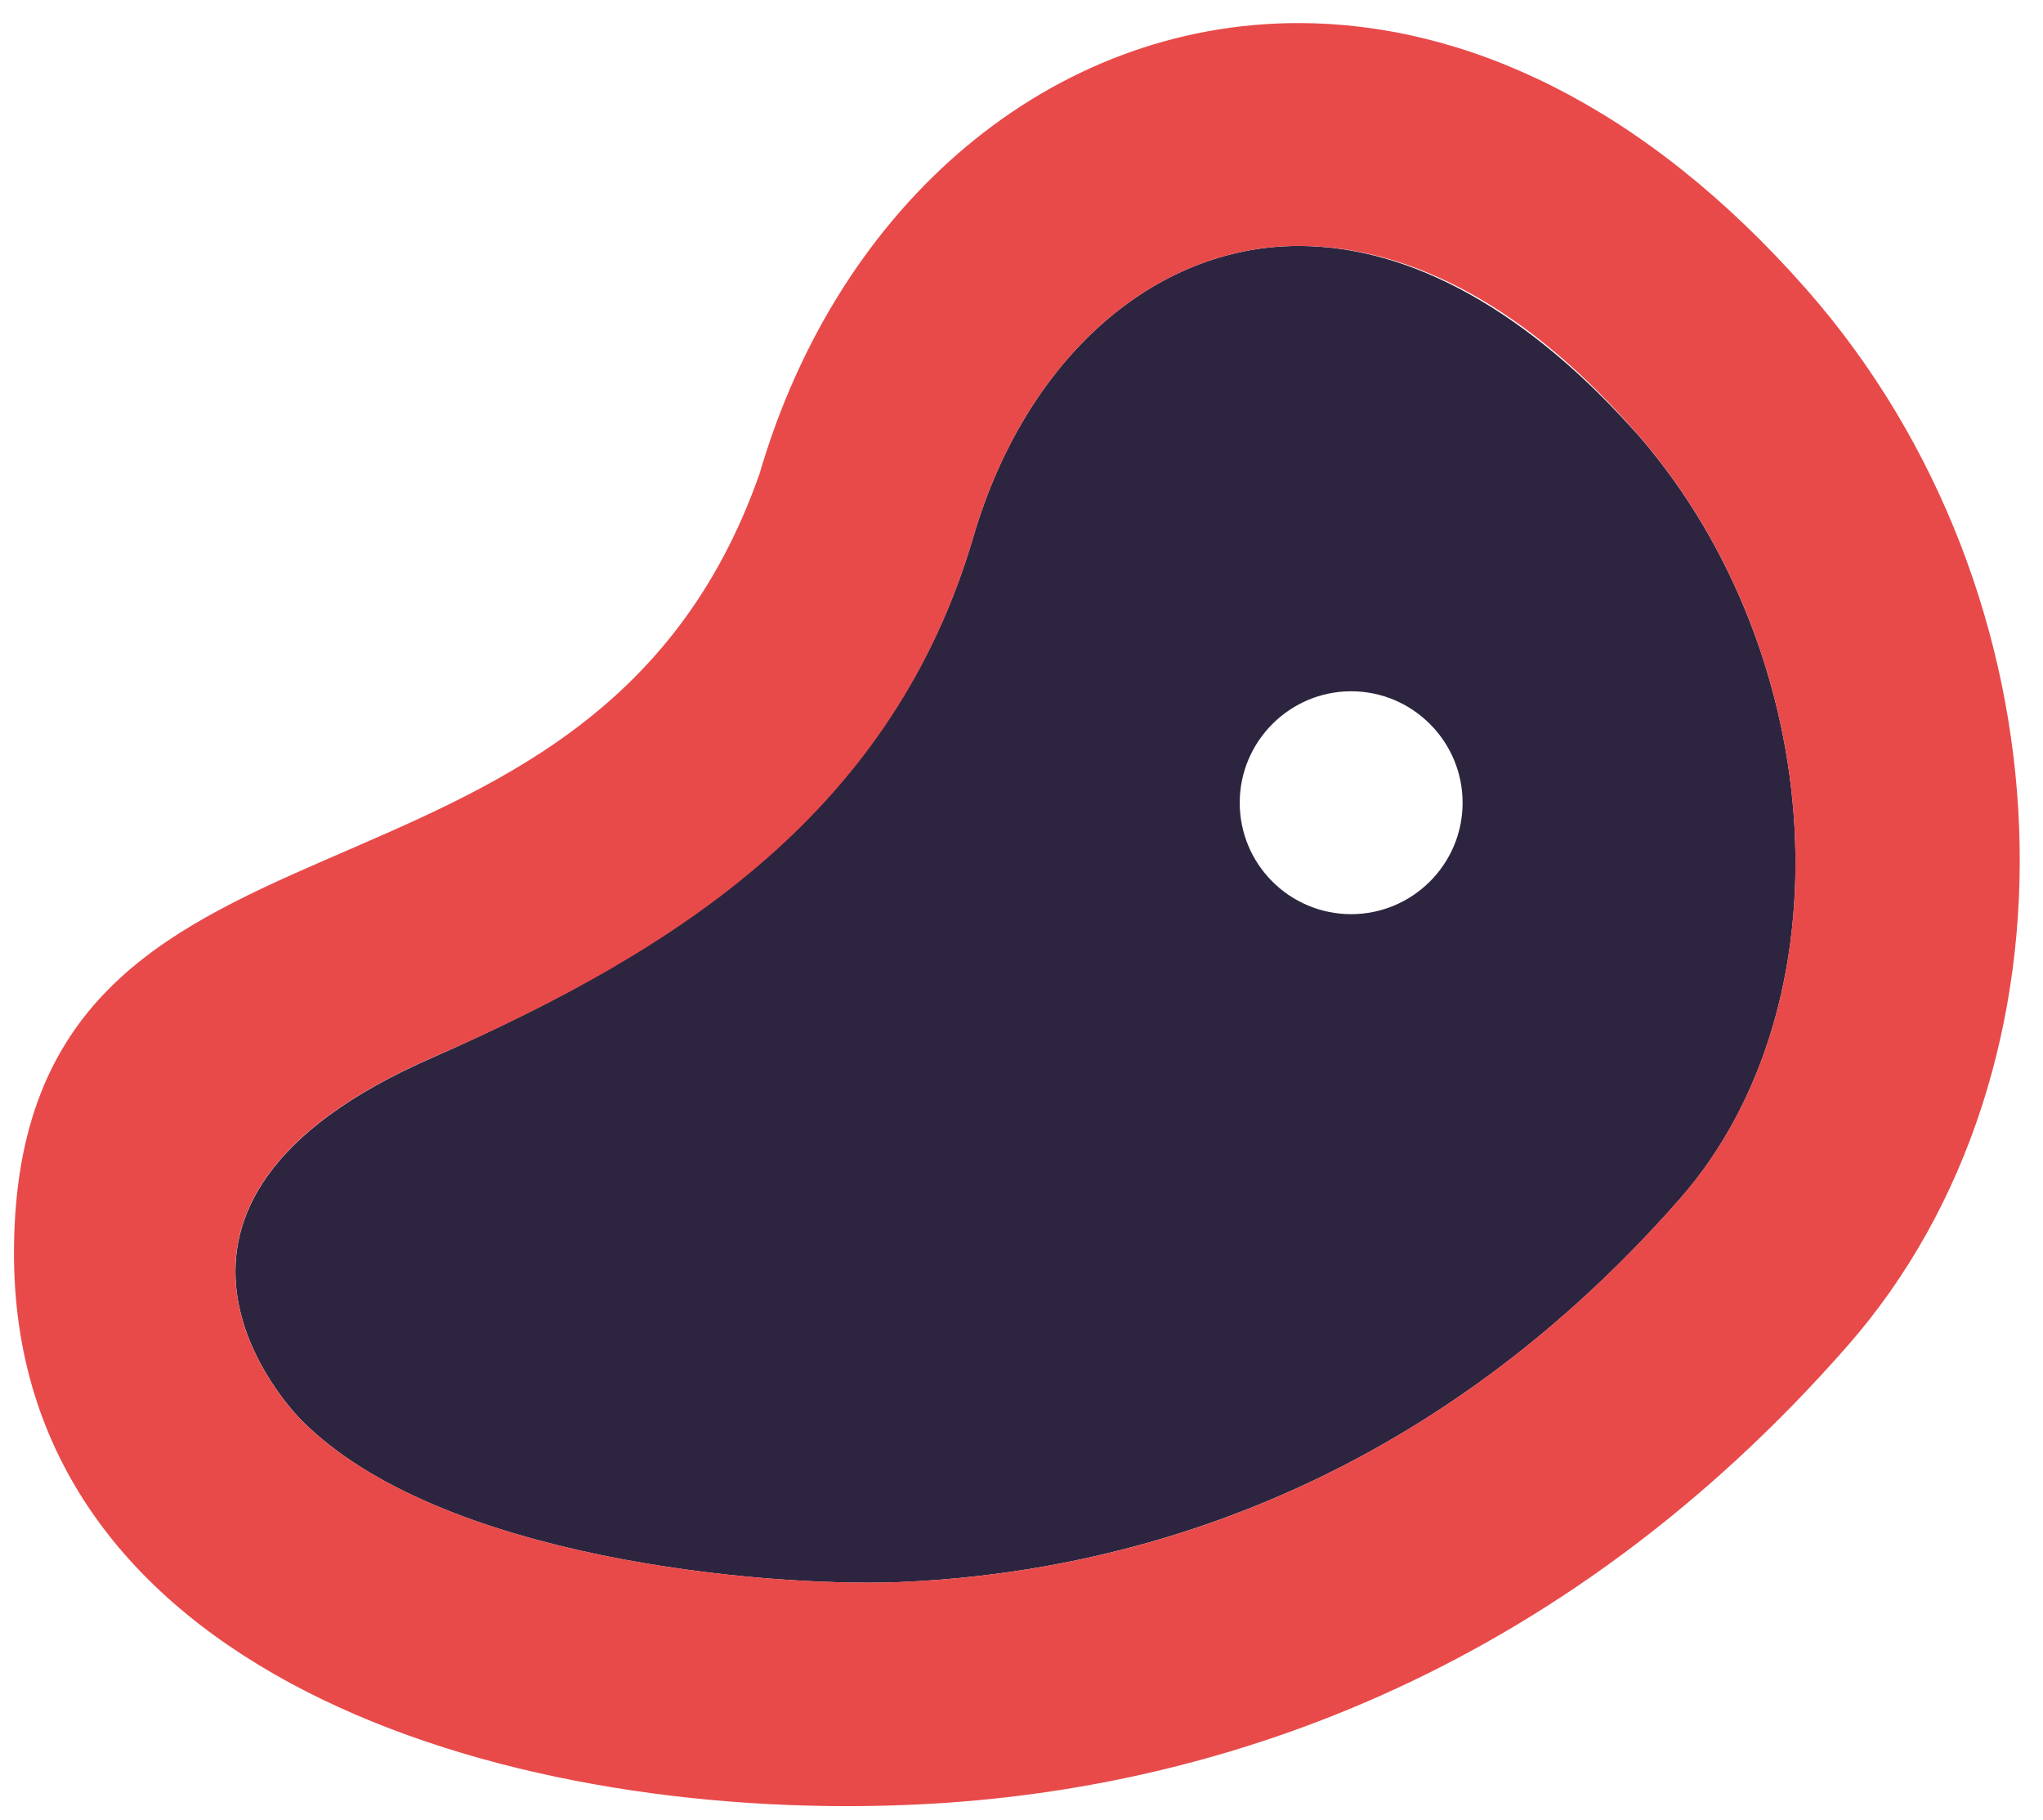 <svg width="55" height="49" viewBox="0 0 55 49" fill="none" xmlns="http://www.w3.org/2000/svg">
<path d="M44.147 11.766C41.182 8.402 38.008 6.621 34.962 6.621C31.035 6.621 27.602 9.691 26.208 14.438C24.057 21.787 18.292 25.537 11.664 28.462C2.524 32.435 7.87 37.986 8.105 38.221C11.819 41.982 20.619 42.72 24.163 42.592C29.835 42.369 38.093 40.4 45.227 32.27C49.809 27.046 49.227 17.662 44.147 11.766ZM36.375 24.609C34.723 24.609 33.375 23.273 33.375 21.609C33.375 19.956 34.723 18.609 36.375 18.609C38.027 18.609 39.375 19.956 39.375 21.609C39.375 23.268 38.025 24.609 36.375 24.609Z" fill="#2D253F"/>
<path d="M48.646 7.805C44.24 2.788 39.403 0.621 34.959 0.621C28.338 0.621 22.594 5.413 20.448 12.752C15.842 25.866 0.499 20.448 0.377 33.591C0.26 44.99 13.435 49.021 24.375 48.59C32.601 48.274 41.943 45.115 49.733 36.235C56.324 28.726 55.836 15.995 48.646 7.805ZM45.224 32.269C38.087 40.403 29.831 42.375 24.16 42.59C20.621 42.719 11.823 41.981 8.101 38.219C7.867 37.985 2.521 32.429 11.661 28.46C18.376 25.531 24.063 21.781 26.21 14.436C27.605 9.69 31.038 6.62 34.964 6.62C38.011 6.62 41.184 8.317 44.149 11.764C49.227 17.664 49.808 27.048 45.224 32.269Z" fill="#E84A4A"/>
</svg>
